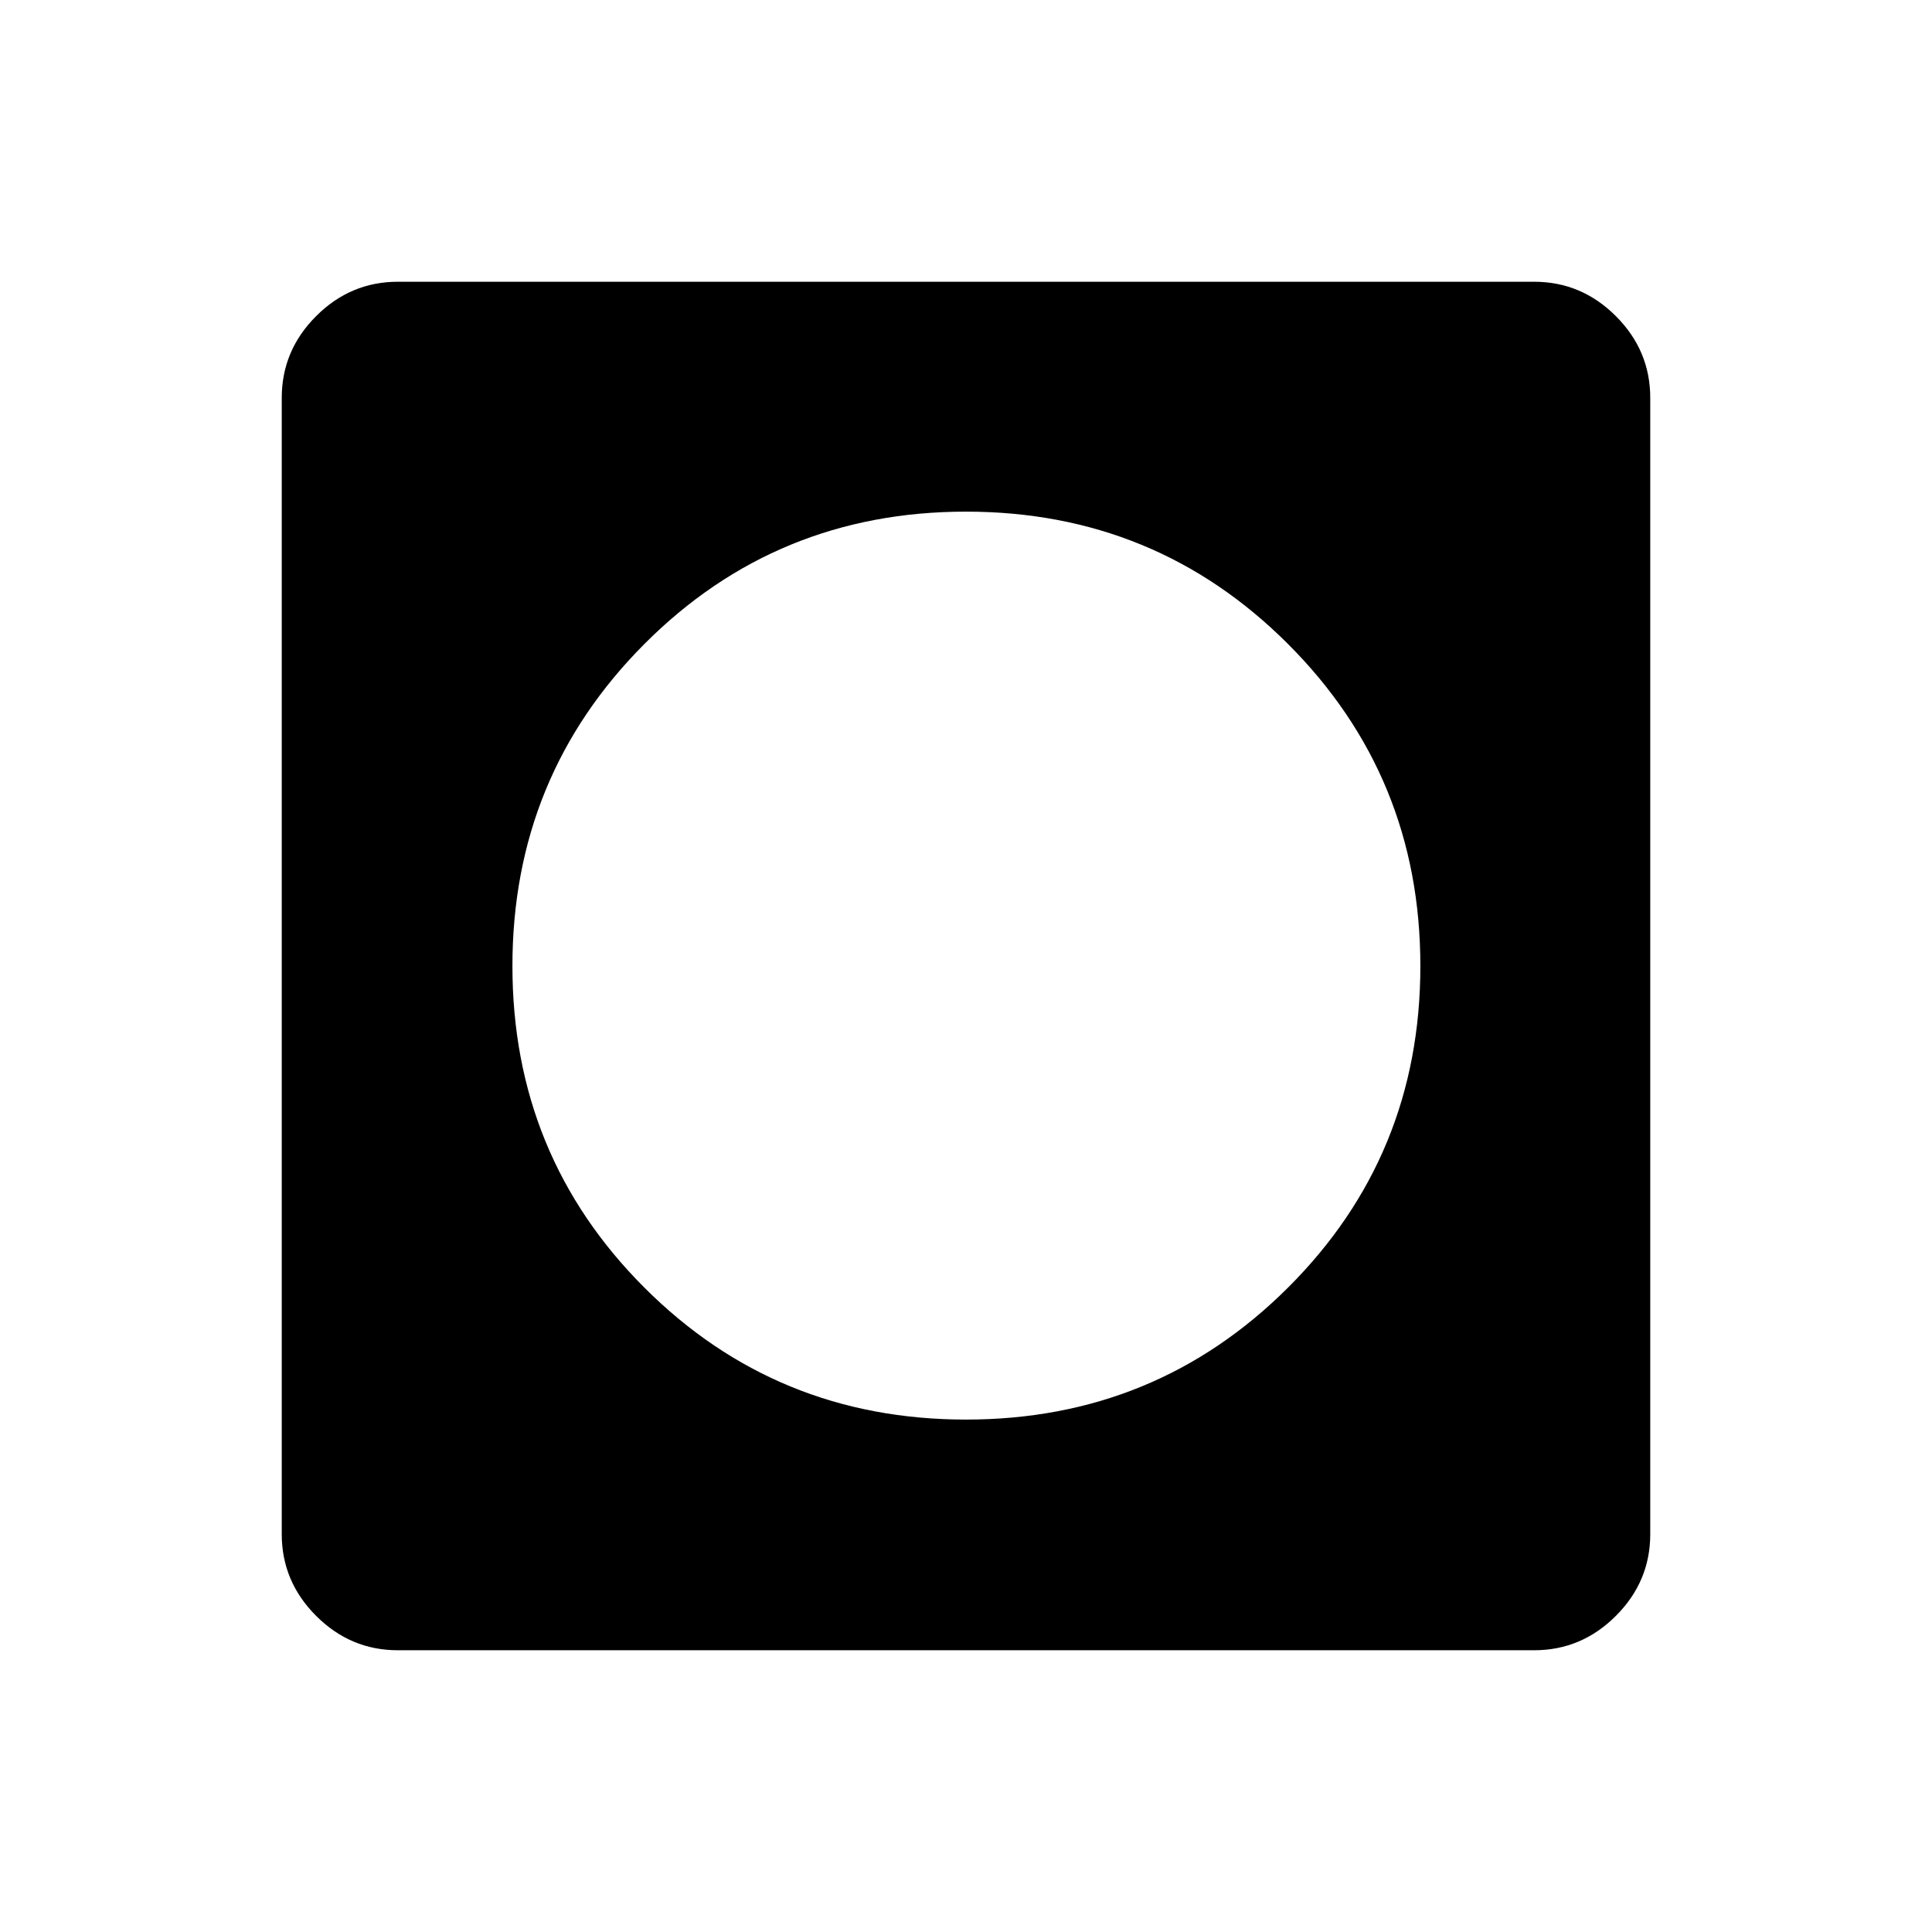 <svg xmlns="http://www.w3.org/2000/svg" height="48" viewBox="0 -960 960 960" width="48"><path d="M480-254.62q94.23 0 160-65.57 65.77-65.58 65.77-159.81T640-640q-65.77-65.77-160-65.77T320.19-640q-65.57 65.77-65.57 160t65.57 159.81q65.58 65.57 159.81 65.57ZM197.69-140q-23.53 0-40.61-17.08T140-197.69v-564.62q0-23.53 17.08-40.61T197.69-820h564.62q23.53 0 40.61 17.08T820-762.31v564.62q0 23.53-17.08 40.61T762.31-140H197.69Z"/></svg>